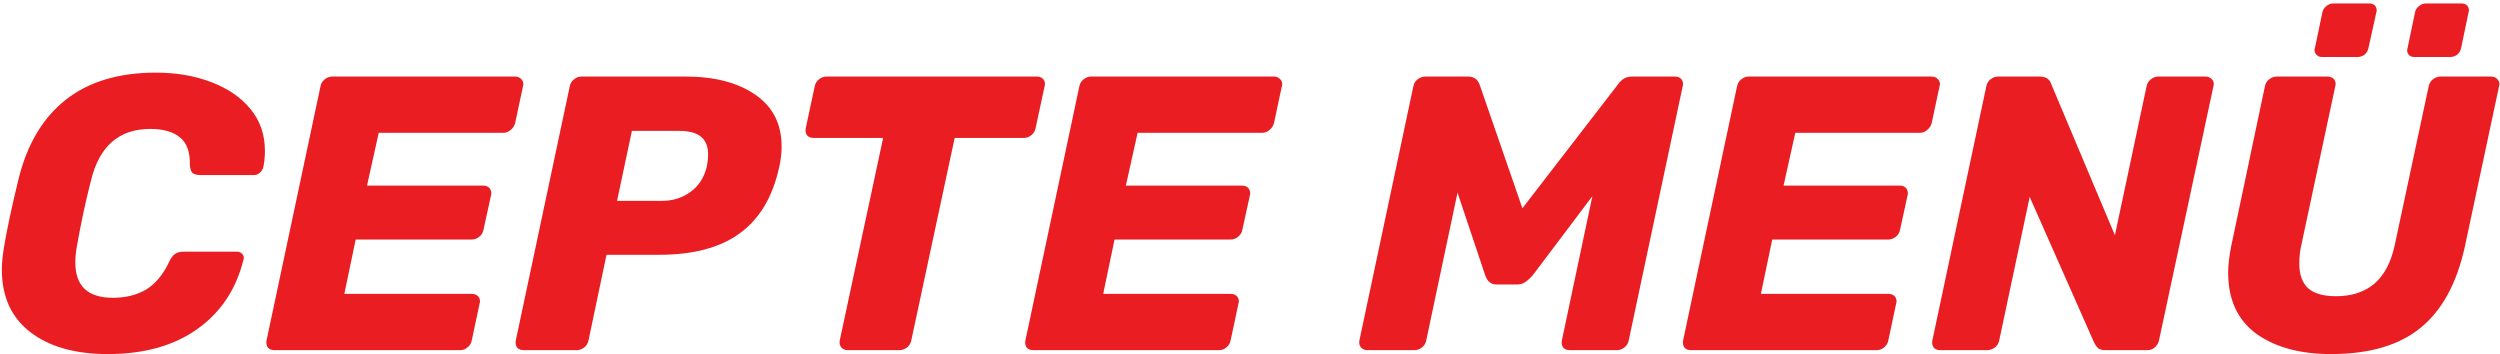 <svg width="614" height="87" viewBox="0 0 614 87" fill="none" xmlns="http://www.w3.org/2000/svg">
<path d="M26.472 86.96C18.472 86.96 12.136 85.168 7.464 81.584C2.792 78 0.456 72.88 0.456 66.224C0.456 64.752 0.616 62.992 0.936 60.944C1.704 56.336 2.92 50.64 4.584 43.856C6.696 35.344 10.568 28.88 16.2 24.464C21.832 20.048 29.192 17.84 38.28 17.84C43.272 17.84 47.784 18.608 51.816 20.144C55.912 21.68 59.144 23.888 61.512 26.768C63.88 29.648 65.064 33.072 65.064 37.04C65.064 38.448 64.936 39.76 64.68 40.976C64.552 41.552 64.264 42.032 63.816 42.416C63.432 42.8 62.952 42.992 62.376 42.992H49.32C48.424 42.992 47.752 42.832 47.304 42.512C46.92 42.128 46.696 41.456 46.632 40.496C46.696 37.36 45.896 35.12 44.232 33.776C42.568 32.368 40.136 31.664 36.936 31.664C29.256 31.664 24.392 35.888 22.344 44.336C21 49.584 19.848 54.96 18.888 60.464C18.632 61.808 18.504 63.152 18.504 64.496C18.504 70.256 21.576 73.136 27.72 73.136C30.856 73.136 33.576 72.464 35.88 71.12C38.184 69.712 40.072 67.44 41.544 64.304C41.992 63.344 42.472 62.704 42.984 62.384C43.496 62 44.2 61.808 45.096 61.808H58.152C58.728 61.808 59.176 62 59.496 62.384C59.752 62.64 59.88 62.96 59.88 63.344C59.88 63.472 59.848 63.632 59.784 63.824C57.992 71.056 54.216 76.72 48.456 80.816C42.696 84.912 35.368 86.96 26.472 86.96ZM67.385 86C66.68 86 66.136 85.776 65.752 85.328C65.433 84.816 65.337 84.24 65.465 83.6L78.713 21.2C78.841 20.496 79.192 19.92 79.769 19.472C80.344 19.024 80.953 18.8 81.593 18.8H126.425C127.129 18.8 127.673 19.024 128.057 19.472C128.377 19.792 128.537 20.208 128.537 20.72C128.537 20.848 128.505 21.008 128.441 21.2L126.521 30.224C126.329 30.928 125.945 31.504 125.369 31.952C124.857 32.4 124.249 32.624 123.545 32.624H93.016L90.136 45.584H118.649C119.353 45.584 119.897 45.808 120.281 46.256C120.537 46.64 120.665 47.056 120.665 47.504C120.665 47.696 120.633 47.888 120.569 48.08L118.745 56.432C118.617 57.136 118.265 57.712 117.689 58.16C117.113 58.608 116.505 58.832 115.865 58.832H87.353L84.569 72.176H115.865C116.569 72.176 117.113 72.4 117.497 72.848C117.753 73.168 117.881 73.552 117.881 74C117.881 74.192 117.849 74.384 117.785 74.576L115.865 83.6C115.737 84.304 115.385 84.88 114.809 85.328C114.297 85.776 113.689 86 112.985 86H67.385ZM128.603 86C127.899 86 127.355 85.776 126.971 85.328C126.651 84.816 126.555 84.24 126.683 83.6L139.931 21.2C140.059 20.496 140.411 19.92 140.987 19.472C141.563 19.024 142.171 18.8 142.811 18.8H168.347C175.451 18.8 181.147 20.272 185.435 23.216C189.787 26.16 191.963 30.416 191.963 35.984C191.963 37.584 191.771 39.248 191.387 40.976C189.787 48.336 186.555 53.776 181.691 57.296C176.891 60.816 170.299 62.576 161.915 62.576H148.955L144.539 83.6C144.411 84.304 144.059 84.88 143.483 85.328C142.907 85.776 142.299 86 141.659 86H128.603ZM162.587 49.328C165.275 49.328 167.611 48.592 169.595 47.12C171.643 45.648 172.987 43.536 173.627 40.784C173.819 39.696 173.915 38.736 173.915 37.904C173.915 36.048 173.371 34.64 172.283 33.68C171.195 32.656 169.339 32.144 166.715 32.144H155.195L151.547 49.328H162.587ZM208.26 86C207.556 86 207.012 85.776 206.628 85.328C206.244 84.816 206.116 84.24 206.244 83.6L216.9 33.872H199.812C199.108 33.872 198.564 33.648 198.18 33.2C197.86 32.688 197.764 32.112 197.892 31.472L200.1 21.2C200.228 20.496 200.58 19.92 201.156 19.472C201.732 19.024 202.34 18.8 202.98 18.8H254.628C255.332 18.8 255.876 19.024 256.26 19.472C256.516 19.856 256.644 20.24 256.644 20.624C256.644 20.816 256.612 21.008 256.548 21.2L254.34 31.472C254.212 32.176 253.86 32.752 253.284 33.2C252.772 33.648 252.164 33.872 251.46 33.872H234.468L223.812 83.6C223.684 84.304 223.332 84.88 222.756 85.328C222.18 85.776 221.572 86 220.932 86H208.26ZM253.76 86C253.056 86 252.512 85.776 252.128 85.328C251.808 84.816 251.712 84.24 251.84 83.6L265.088 21.2C265.216 20.496 265.568 19.92 266.144 19.472C266.72 19.024 267.328 18.8 267.968 18.8H312.8C313.504 18.8 314.048 19.024 314.432 19.472C314.752 19.792 314.912 20.208 314.912 20.72C314.912 20.848 314.88 21.008 314.816 21.2L312.896 30.224C312.704 30.928 312.32 31.504 311.744 31.952C311.232 32.4 310.624 32.624 309.92 32.624H279.392L276.512 45.584H305.024C305.728 45.584 306.272 45.808 306.656 46.256C306.912 46.64 307.04 47.056 307.04 47.504C307.04 47.696 307.008 47.888 306.944 48.08L305.12 56.432C304.992 57.136 304.64 57.712 304.064 58.16C303.488 58.608 302.88 58.832 302.24 58.832H273.728L270.944 72.176H302.24C302.944 72.176 303.488 72.4 303.872 72.848C304.128 73.168 304.256 73.552 304.256 74C304.256 74.192 304.224 74.384 304.16 74.576L302.24 83.6C302.112 84.304 301.76 84.88 301.184 85.328C300.672 85.776 300.064 86 299.36 86H253.76ZM335.887 86C335.183 86 334.639 85.776 334.255 85.328C333.871 84.88 333.743 84.304 333.871 83.6L347.119 21.2C347.247 20.496 347.599 19.92 348.175 19.472C348.751 19.024 349.391 18.8 350.095 18.8H360.463C361.999 18.8 362.991 19.504 363.439 20.912L373.903 51.152L397.231 20.912C397.551 20.4 397.999 19.92 398.575 19.472C399.215 19.024 399.983 18.8 400.879 18.8H411.343C412.047 18.8 412.591 19.024 412.975 19.472C413.231 19.856 413.359 20.24 413.359 20.624C413.359 20.816 413.327 21.008 413.263 21.2L400.015 83.6C399.887 84.304 399.535 84.88 398.959 85.328C398.383 85.776 397.775 86 397.135 86H385.519C384.815 86 384.271 85.776 383.887 85.328C383.567 84.816 383.471 84.24 383.599 83.6L391.087 48.176L376.399 67.664C375.759 68.368 375.151 68.912 374.575 69.296C373.999 69.68 373.327 69.872 372.559 69.872H367.567C366.223 69.872 365.295 69.136 364.783 67.664L357.967 47.312L350.287 83.6C350.159 84.304 349.807 84.88 349.231 85.328C348.655 85.776 348.047 86 347.407 86H335.887ZM415.291 86C414.587 86 414.043 85.776 413.659 85.328C413.339 84.816 413.243 84.24 413.371 83.6L426.619 21.2C426.747 20.496 427.099 19.92 427.675 19.472C428.251 19.024 428.859 18.8 429.499 18.8H474.331C475.035 18.8 475.579 19.024 475.963 19.472C476.283 19.792 476.443 20.208 476.443 20.72C476.443 20.848 476.411 21.008 476.347 21.2L474.427 30.224C474.235 30.928 473.851 31.504 473.275 31.952C472.763 32.4 472.155 32.624 471.451 32.624H440.923L438.043 45.584H466.555C467.259 45.584 467.803 45.808 468.187 46.256C468.443 46.64 468.571 47.056 468.571 47.504C468.571 47.696 468.539 47.888 468.475 48.08L466.651 56.432C466.523 57.136 466.171 57.712 465.595 58.16C465.019 58.608 464.411 58.832 463.771 58.832H435.259L432.475 72.176H463.771C464.475 72.176 465.019 72.4 465.403 72.848C465.659 73.168 465.787 73.552 465.787 74C465.787 74.192 465.755 74.384 465.691 74.576L463.771 83.6C463.643 84.304 463.291 84.88 462.715 85.328C462.203 85.776 461.595 86 460.891 86H415.291ZM476.51 86C475.806 86 475.262 85.776 474.878 85.328C474.558 84.816 474.462 84.24 474.59 83.6L487.838 21.2C487.966 20.496 488.318 19.92 488.894 19.472C489.47 19.024 490.078 18.8 490.718 18.8H500.894C502.43 18.8 503.39 19.408 503.774 20.624L519.422 57.776L527.198 21.2C527.326 20.496 527.678 19.92 528.254 19.472C528.83 19.024 529.438 18.8 530.078 18.8H541.598C542.302 18.8 542.846 19.024 543.23 19.472C543.55 19.792 543.71 20.208 543.71 20.72C543.71 20.848 543.678 21.008 543.614 21.2L530.27 83.504C530.142 84.208 529.79 84.816 529.214 85.328C528.702 85.776 528.094 86 527.39 86H517.214C516.318 86 515.678 85.84 515.294 85.52C514.91 85.136 514.59 84.688 514.334 84.176L498.494 48.368L491.006 83.6C490.878 84.304 490.526 84.88 489.95 85.328C489.374 85.776 488.734 86 488.03 86H476.51ZM572.483 86.96C564.931 86.96 558.819 85.296 554.147 81.968C549.539 78.576 547.235 73.584 547.235 66.992C547.235 65.136 547.491 62.928 548.003 60.368L556.259 21.2C556.387 20.496 556.739 19.92 557.315 19.472C557.891 19.024 558.531 18.8 559.235 18.8H571.619C572.323 18.8 572.867 19.024 573.251 19.472C573.507 19.856 573.635 20.24 573.635 20.624C573.635 20.816 573.603 21.008 573.539 21.2L565.187 60.272C564.867 61.616 564.707 63.12 564.707 64.784C564.707 67.472 565.443 69.488 566.915 70.832C568.387 72.112 570.659 72.752 573.731 72.752C577.571 72.752 580.707 71.728 583.139 69.68C585.571 67.568 587.235 64.432 588.131 60.272L596.483 21.2C596.611 20.496 596.963 19.92 597.539 19.472C598.115 19.024 598.723 18.8 599.363 18.8H611.747C612.451 18.8 612.995 19.024 613.379 19.472C613.699 19.792 613.859 20.208 613.859 20.72C613.859 20.848 613.827 21.008 613.763 21.2L605.411 60.368C603.427 69.52 599.779 76.24 594.467 80.528C589.219 84.816 581.891 86.96 572.483 86.96ZM570.275 14C569.635 14 569.155 13.776 568.835 13.328C568.579 13.072 568.451 12.72 568.451 12.272C568.451 12.144 568.483 11.984 568.547 11.792L570.371 3.056C570.499 2.416 570.819 1.904 571.331 1.52C571.843 1.072 572.419 0.848 573.059 0.848H581.891C582.531 0.848 583.011 1.04 583.331 1.424C583.587 1.744 583.715 2.128 583.715 2.576C583.715 2.704 583.683 2.864 583.619 3.056L581.699 11.792C581.571 12.432 581.251 12.976 580.739 13.424C580.227 13.808 579.651 14 579.011 14H570.275ZM592.931 14C592.291 14 591.811 13.776 591.491 13.328C591.299 13.072 591.203 12.752 591.203 12.368C591.203 12.176 591.235 11.984 591.299 11.792L593.123 3.056C593.251 2.416 593.571 1.904 594.083 1.52C594.595 1.072 595.171 0.848 595.811 0.848H604.547C605.187 0.848 605.667 1.04 605.987 1.424C606.243 1.744 606.371 2.128 606.371 2.576C606.371 2.704 606.339 2.864 606.275 3.056L604.451 11.792C604.323 12.432 604.003 12.976 603.491 13.424C602.979 13.808 602.403 14 601.763 14H592.931Z" fill="#E91D22"/>
</svg>
